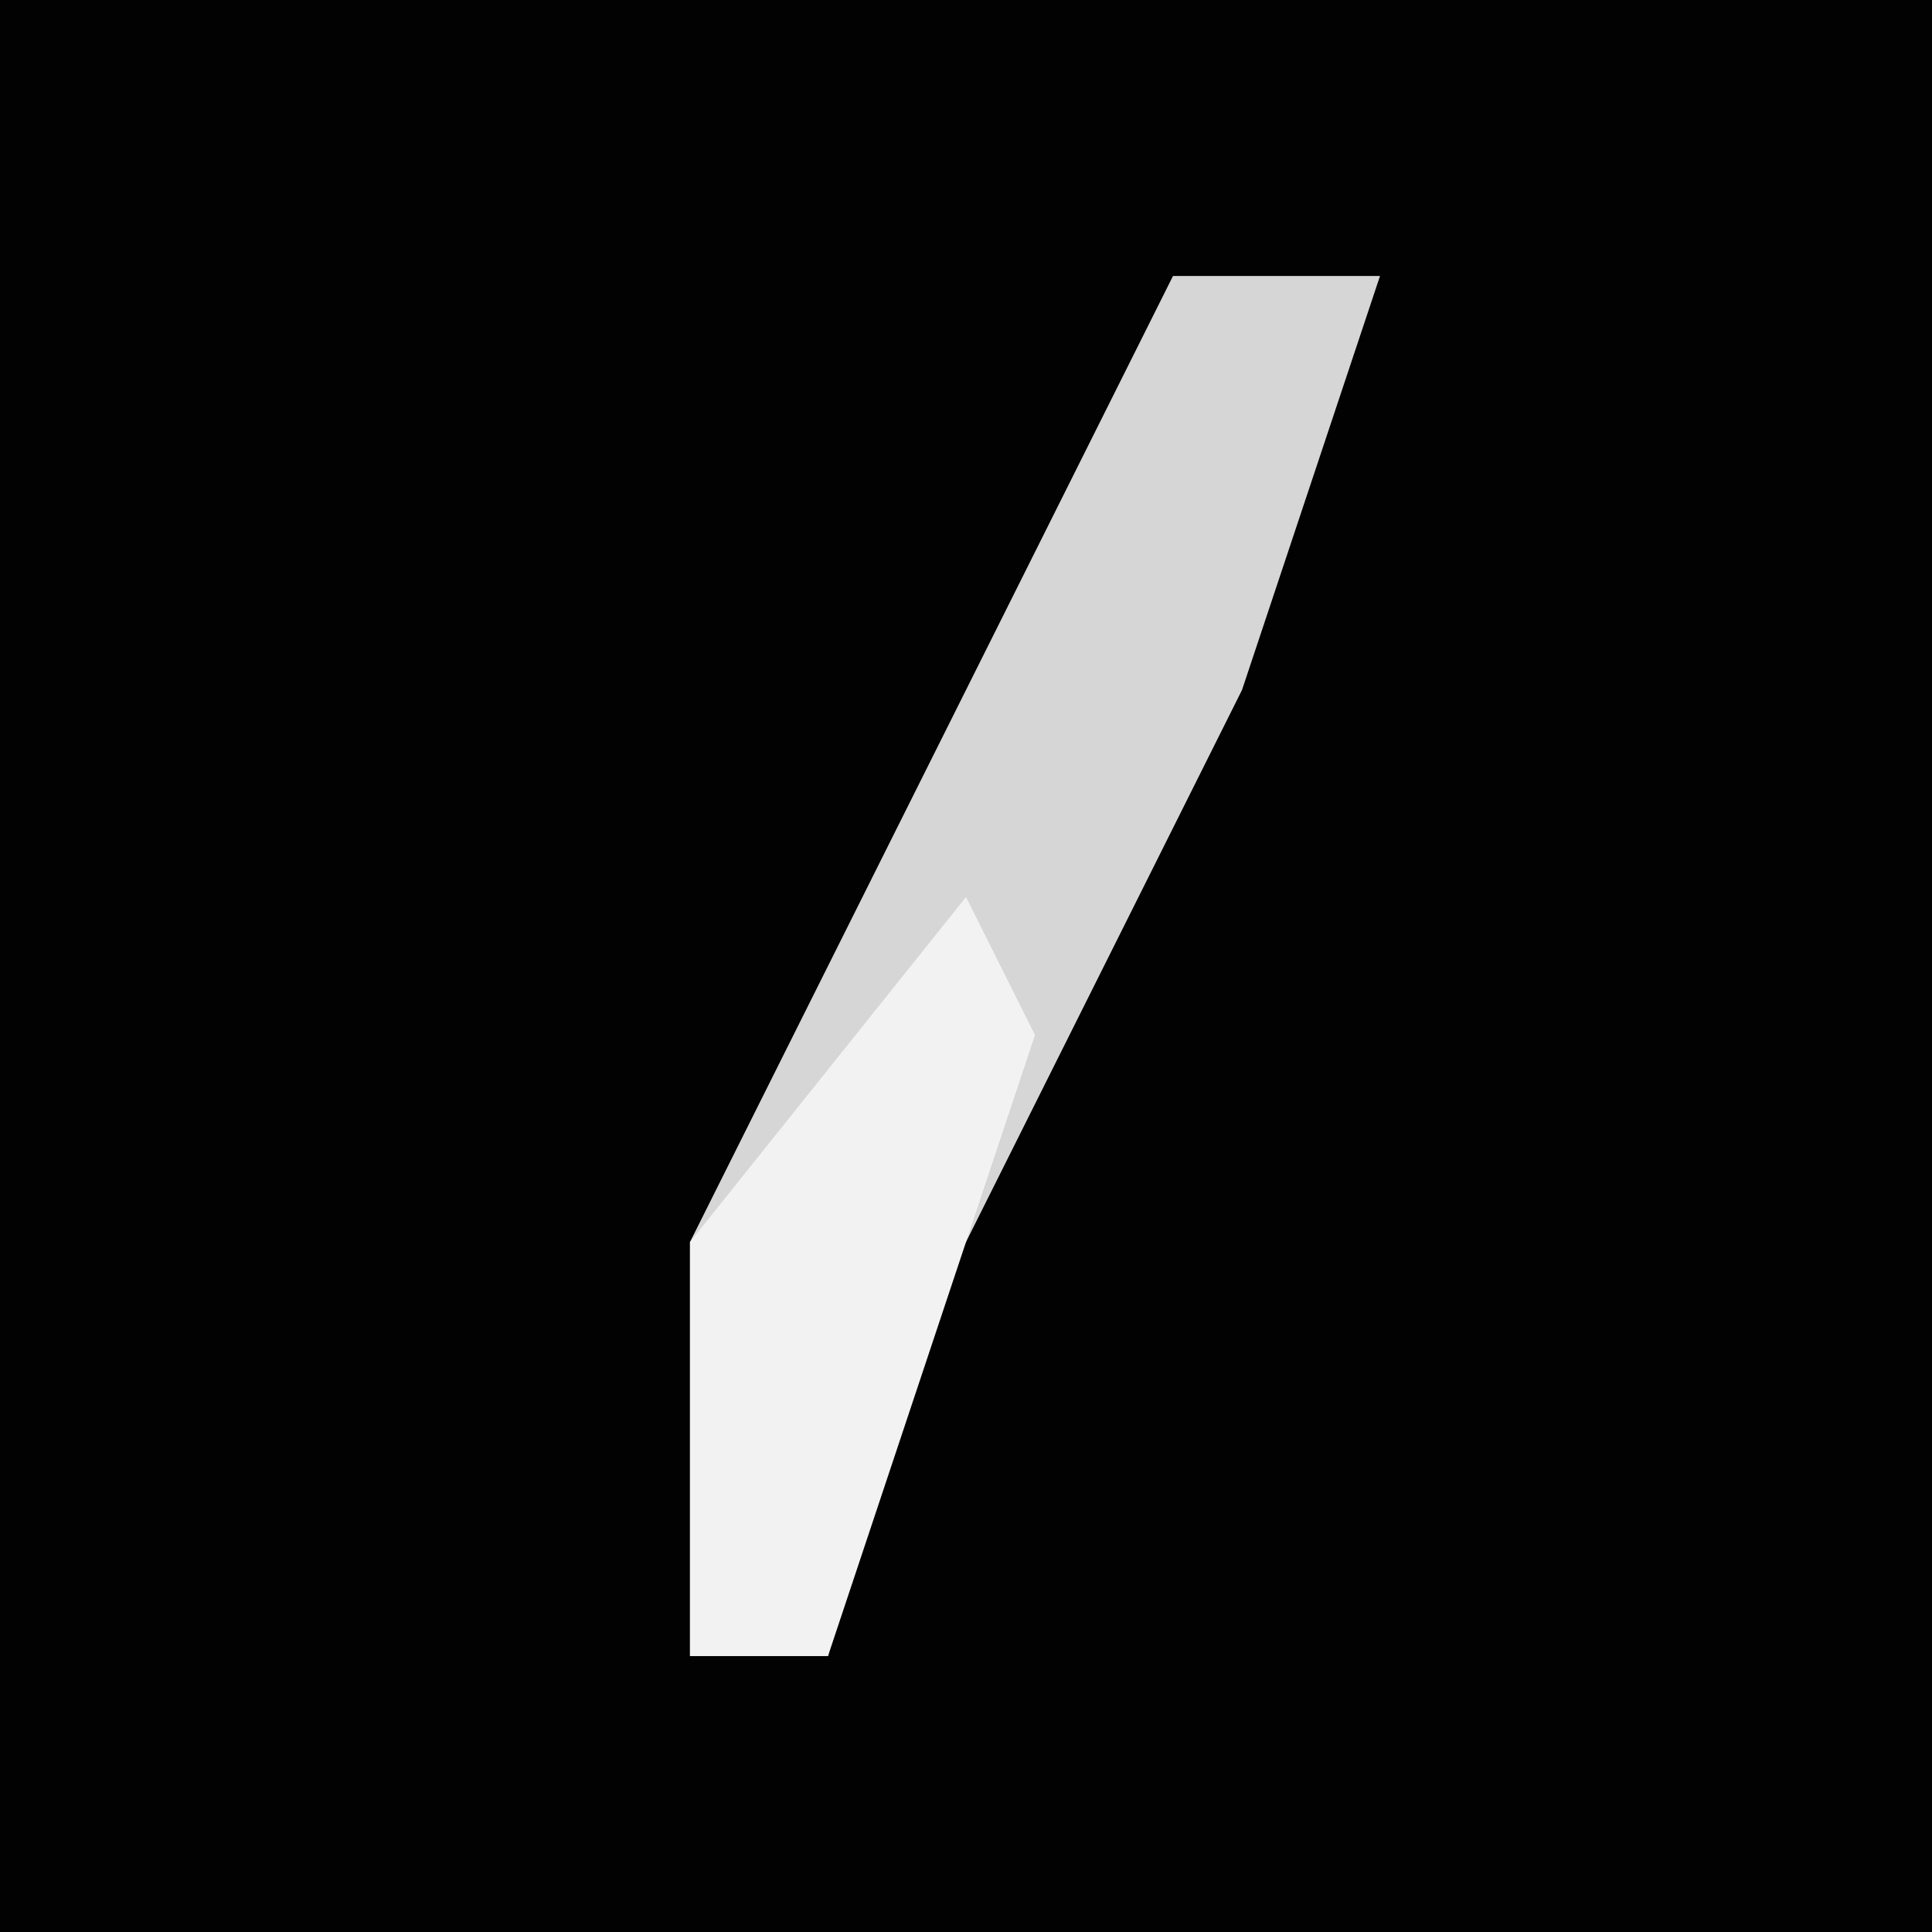 <?xml version="1.0" encoding="UTF-8"?>
<svg version="1.1" xmlns="http://www.w3.org/2000/svg" width="28" height="28">
<path d="M0,0 L28,0 L28,28 L0,28 Z " fill="#020202" transform="translate(0,0)"/>
<path d="M0,0 L3,0 L1,6 L-4,16 L-5,20 L-7,20 L-7,14 Z " fill="#D6D6D6" transform="translate(17,4)"/>
<path d="M0,0 L1,2 L-2,11 L-4,11 L-4,5 Z " fill="#F2F2F2" transform="translate(14,13)"/>
</svg>
